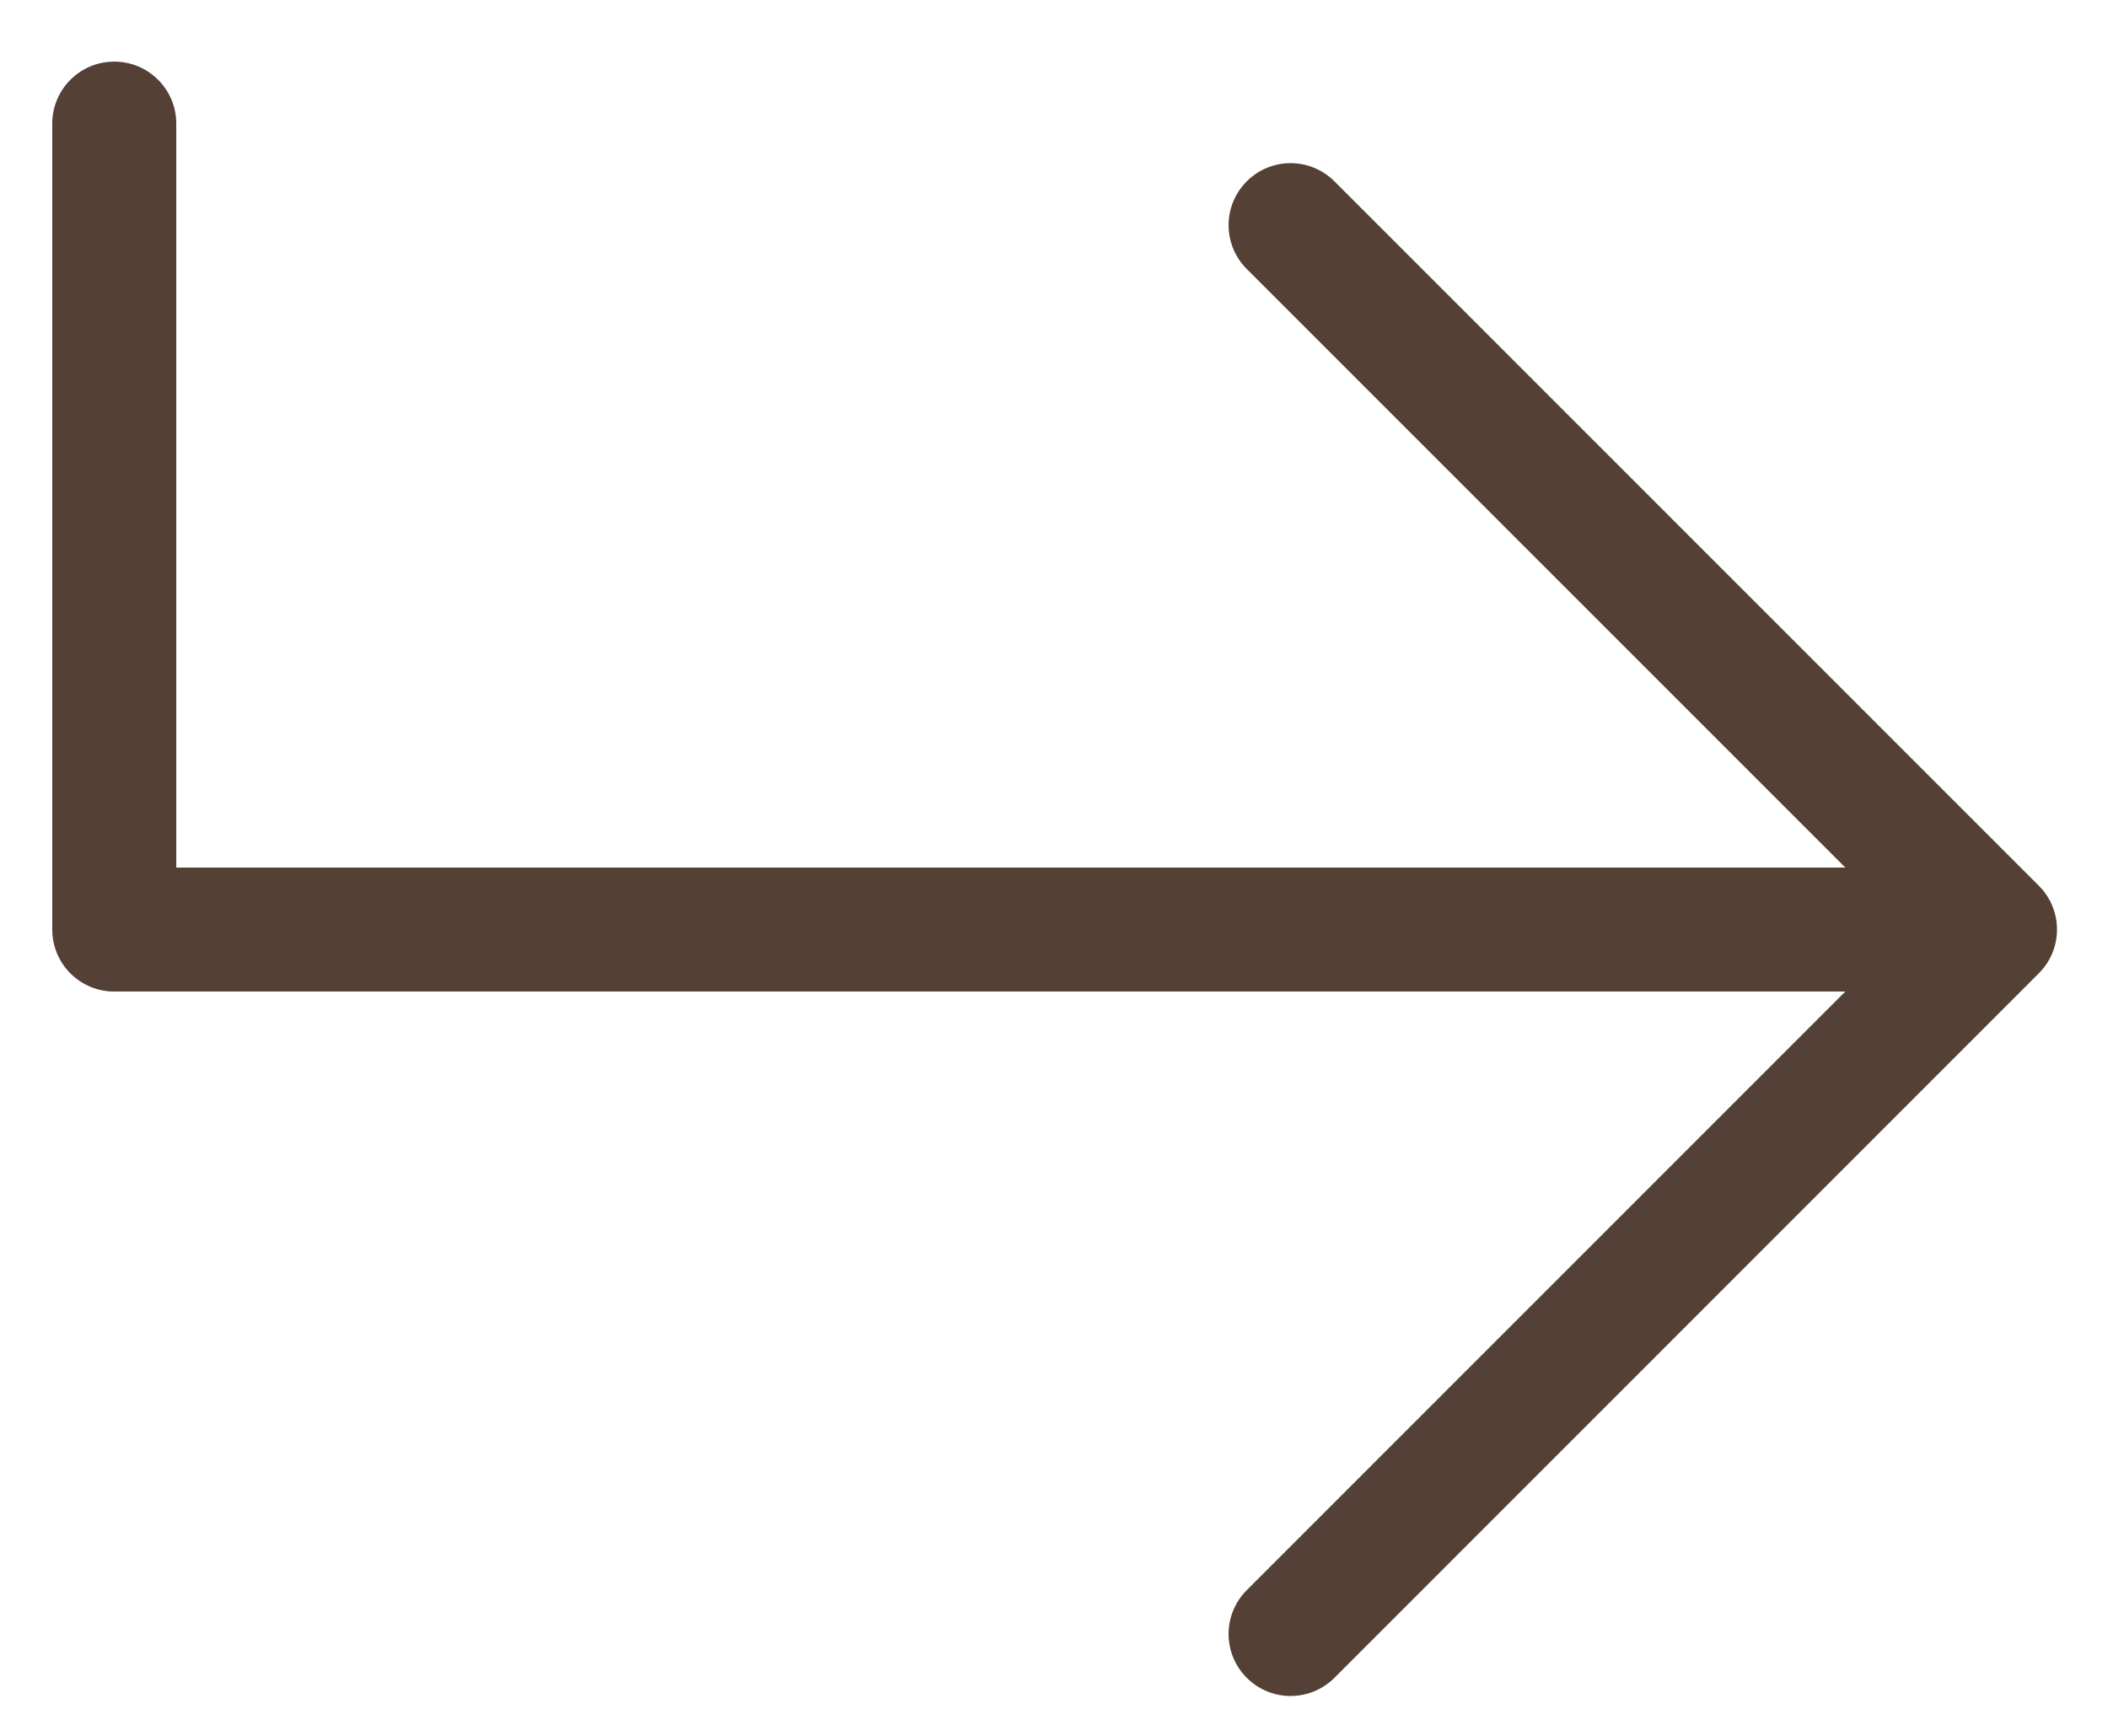 <?xml version="1.0" encoding="utf-8"?>
<!-- Generator: Adobe Illustrator 16.0.0, SVG Export Plug-In . SVG Version: 6.00 Build 0)  -->
<!DOCTYPE svg PUBLIC "-//W3C//DTD SVG 1.0//EN" "http://www.w3.org/TR/2001/REC-SVG-20010904/DTD/svg10.dtd">
<svg version="1.0" id="Layer_1" xmlns="http://www.w3.org/2000/svg" xmlns:xlink="http://www.w3.org/1999/xlink" x="0px" y="0px"
	 width="34px" height="28px" viewBox="0 0 34 28" enable-background="new 0 0 34 28" xml:space="preserve">
<path fill="#544035" d="M32.884,14.287L21.523,2.925c-0.391-0.391-1.023-0.391-1.414,0s-0.391,1.023,0,1.414l9.654,9.655H5.596
	H2.843v-12c0-0.552-0.447-1-1-1s-1,0.448-1,1v13c0,0.553,0.447,1,1,1h27.92l-9.654,9.656c-0.391,0.391-0.391,1.023,0,1.414
	c0.195,0.195,0.451,0.293,0.707,0.293s0.512-0.098,0.707-0.293L32.884,15.7C33.275,15.31,33.275,14.677,32.884,14.287z"/>
</svg>
